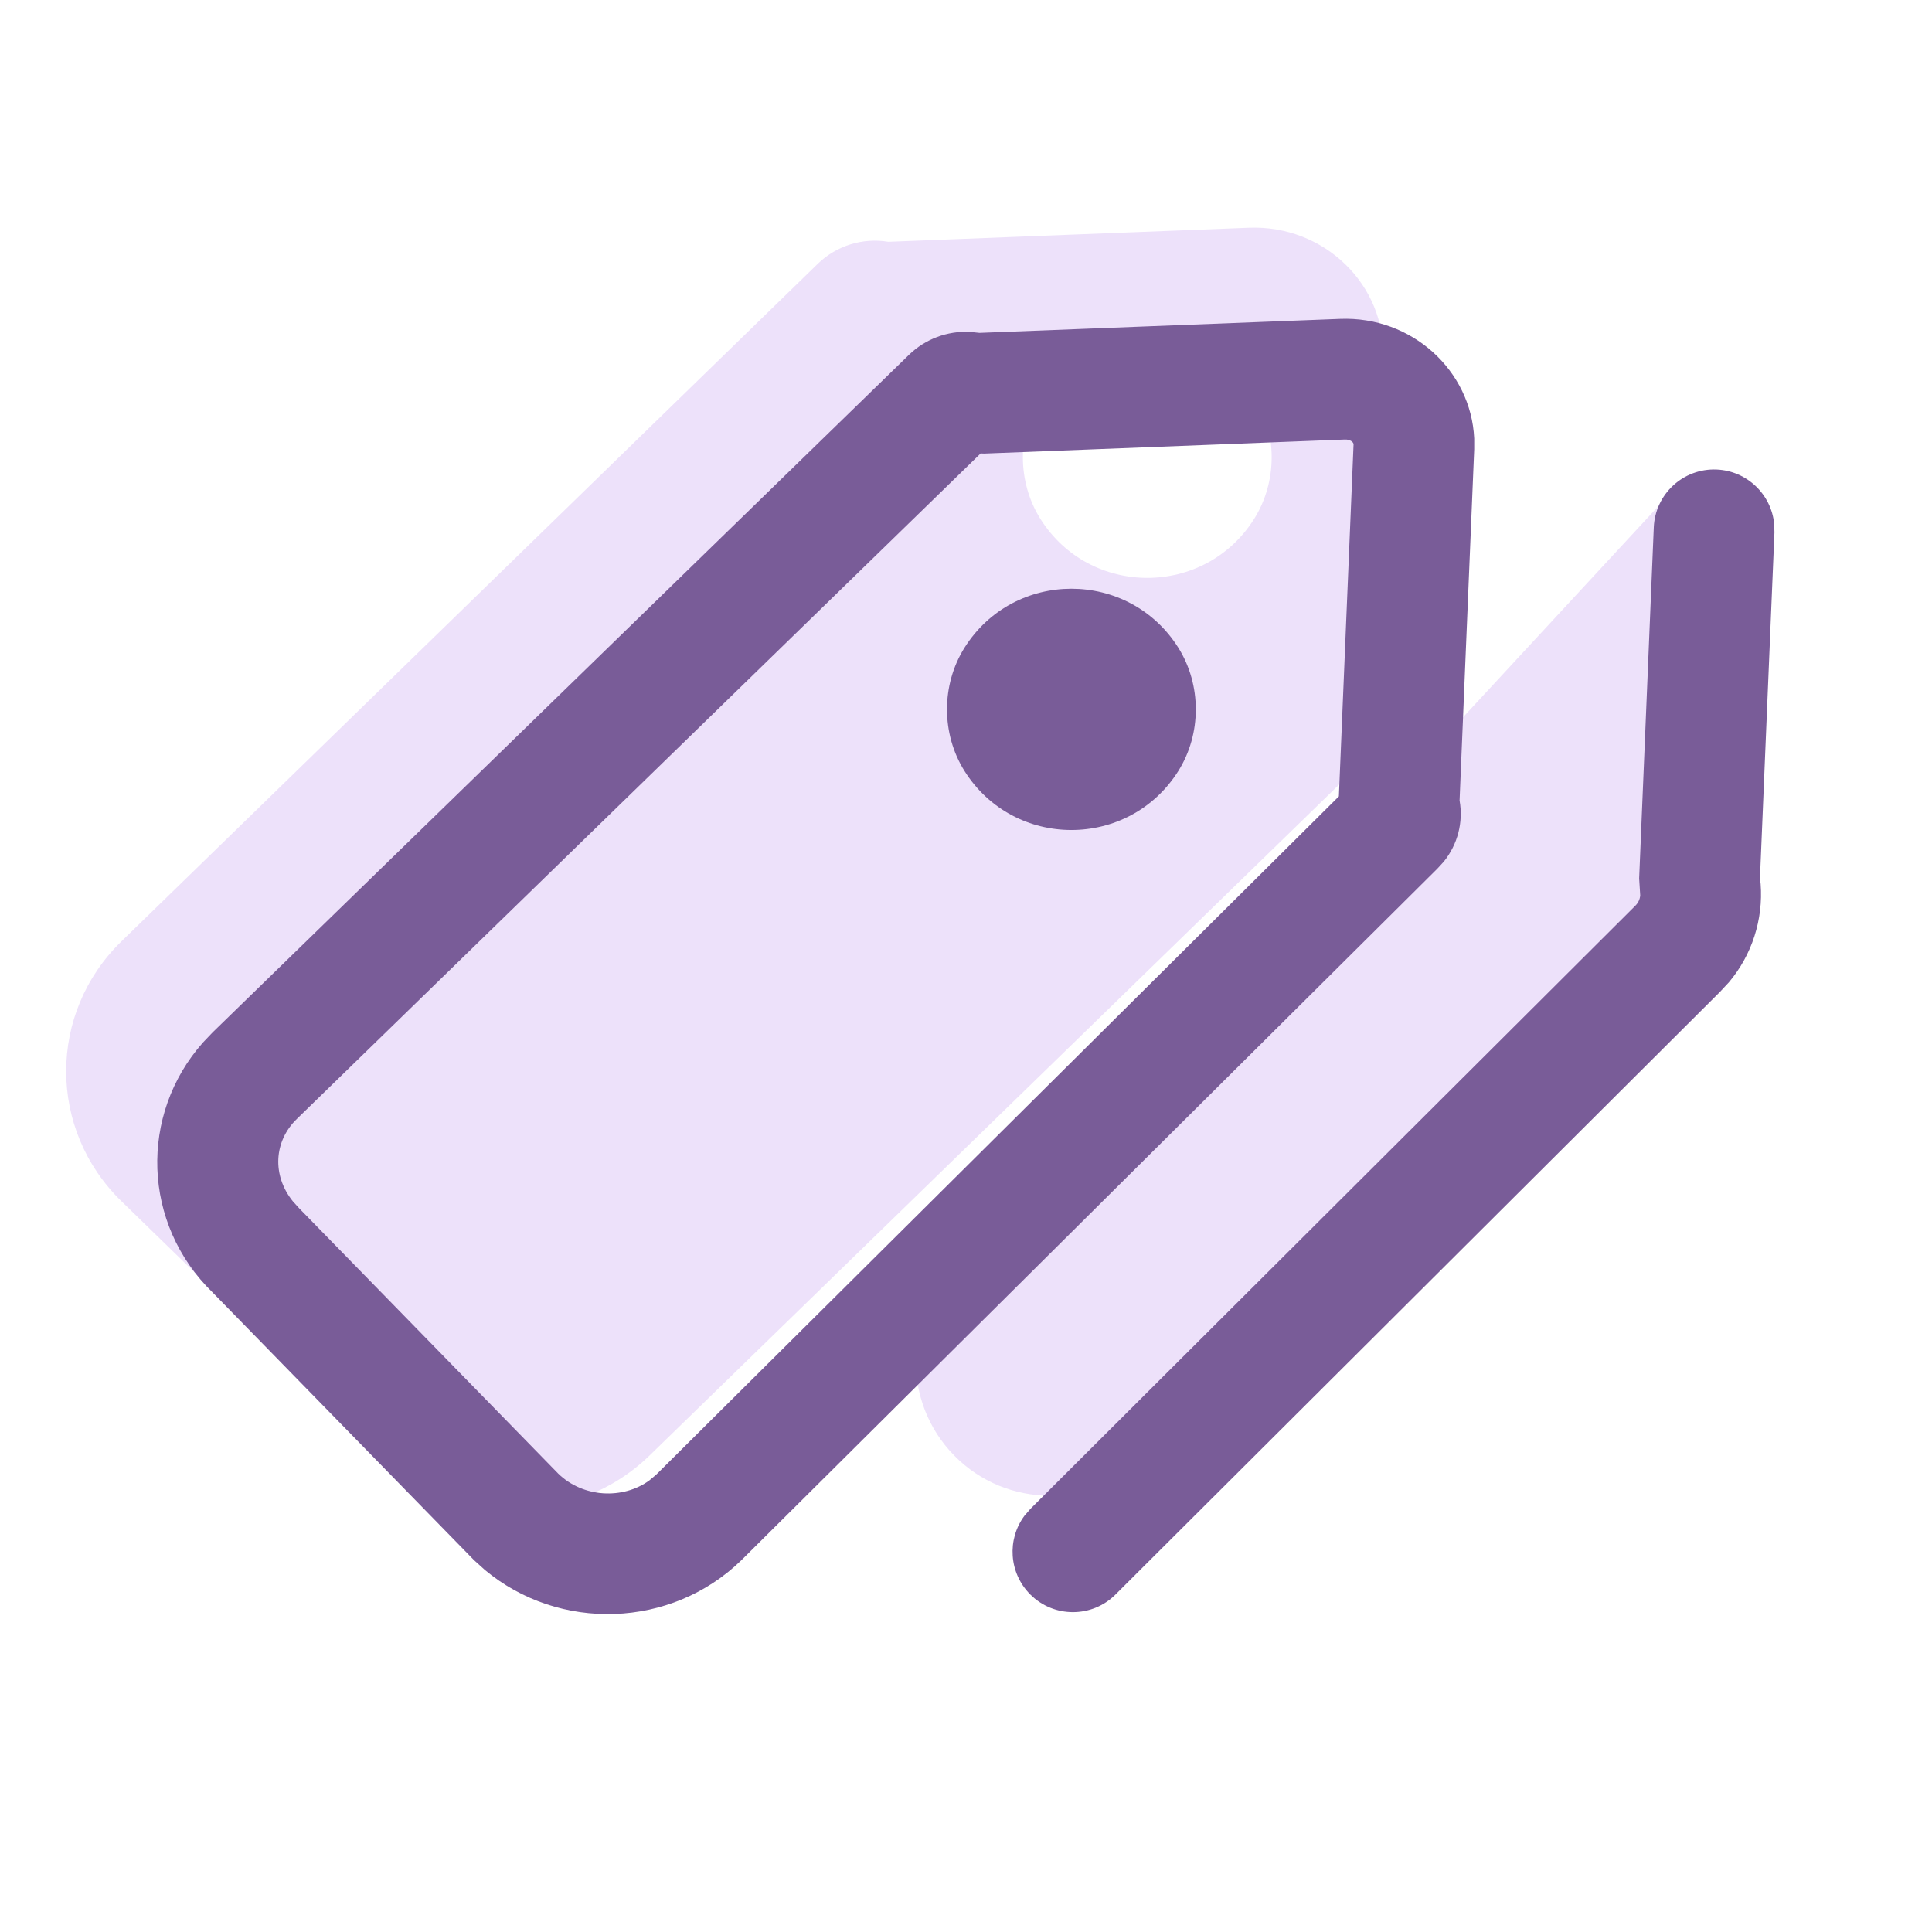 <?xml version="1.0" encoding="UTF-8"?>
<svg width="40px" height="40px" viewBox="0 0 40 40" version="1.1" xmlns="http://www.w3.org/2000/svg" xmlns:xlink="http://www.w3.org/1999/xlink">
    <title>icon/Position备份 2</title>
    <g id="页面-1" stroke="none" stroke-width="1" fill="none" fill-rule="evenodd">
        <g id="云档口-首页" transform="translate(-48, -1842)" fill-rule="nonzero">
            <g id="icon/Position备份-4" transform="translate(48, 1842)">
                <g id="icon/Position备份-2" transform="translate(1.37, 4.713)">
                    <path d="M24.489,0.002 L17.022,0.293 C16.491,0.204 15.951,0.374 15.569,0.741 L1.146,14.775 C-0.382,16.261 -0.382,18.672 1.146,20.159 L6.55,25.417 C8.077,26.903 10.555,26.903 12.083,25.417 L26.503,11.387 C26.884,11.015 27.055,10.49 26.963,9.973 L27.266,2.704 C27.329,1.189 26.05,-0.058 24.489,0.002 Z M24.597,6.028 C23.572,7.659 21.194,7.659 20.169,6.028 C19.687,5.26 19.687,4.247 20.169,3.479 C21.194,1.848 23.572,1.848 24.597,3.479 C25.079,4.247 25.079,5.26 24.597,6.028 Z" id="形状结合备份" fill="#EDE1FA"></path>
                    <path d="M22.42,25.336 L32.752,13.854 L32.752,13.854 C33.134,13.482 33.304,12.957 33.213,12.44 L33.516,5.171 L18.33,21.581 C17.286,22.71 17.354,24.472 18.483,25.516 C18.486,25.519 18.488,25.521 18.491,25.524 C19.617,26.557 21.368,26.483 22.401,25.357 C22.408,25.35 22.414,25.343 22.42,25.336 Z" id="路径备份" fill="#EDE1FA"></path>
                    <path d="M26.375,1.889 C27.858,1.831 29.086,2.954 29.152,4.365 L29.152,4.59 L28.849,11.86 C28.929,12.312 28.809,12.771 28.522,13.127 L28.388,13.273 L13.979,27.59 C12.524,29.006 10.207,29.073 8.67,27.792 L8.446,27.59 L3.031,22.045 C1.573,20.627 1.507,18.365 2.833,16.87 L3.031,16.662 L17.455,2.628 C17.789,2.306 18.244,2.136 18.709,2.158 L18.908,2.179 L26.375,1.889 Z M26.473,4.387 L19.005,4.678 L18.933,4.675 L4.775,18.454 C4.299,18.916 4.26,19.619 4.691,20.156 L4.82,20.299 L10.189,25.798 C10.7,26.295 11.526,26.337 12.074,25.937 L12.217,25.817 L26.35,11.775 L26.654,4.488 C26.656,4.447 26.59,4.382 26.473,4.387 Z" id="路径" fill="#795C98"></path>
                    <path d="M23.027,11.248 C22.001,12.879 19.623,12.879 18.598,11.248 C18.116,10.48 18.116,9.467 18.598,8.699 C19.623,7.068 22.001,7.068 23.027,8.699 C23.508,9.467 23.508,10.48 23.027,11.248 Z" id="路径" fill="#795C98"></path>
                    <path d="M34.171,5.008 C34.803,5.035 35.306,5.526 35.363,6.139 L35.368,6.309 L35.068,13.475 L35.082,13.587 C35.138,14.328 34.901,15.059 34.427,15.622 L34.238,15.825 L21.726,28.299 C21.238,28.787 20.446,28.786 19.959,28.297 C19.516,27.852 19.476,27.158 19.84,26.669 L19.961,26.529 L32.483,14.044 C32.547,13.982 32.583,13.905 32.589,13.825 L32.567,13.475 L32.87,6.205 C32.899,5.515 33.481,4.979 34.171,5.008 Z" id="路径" fill="#795C98"></path>
                </g>
            </g>
        </g>
    </g>
</svg>
